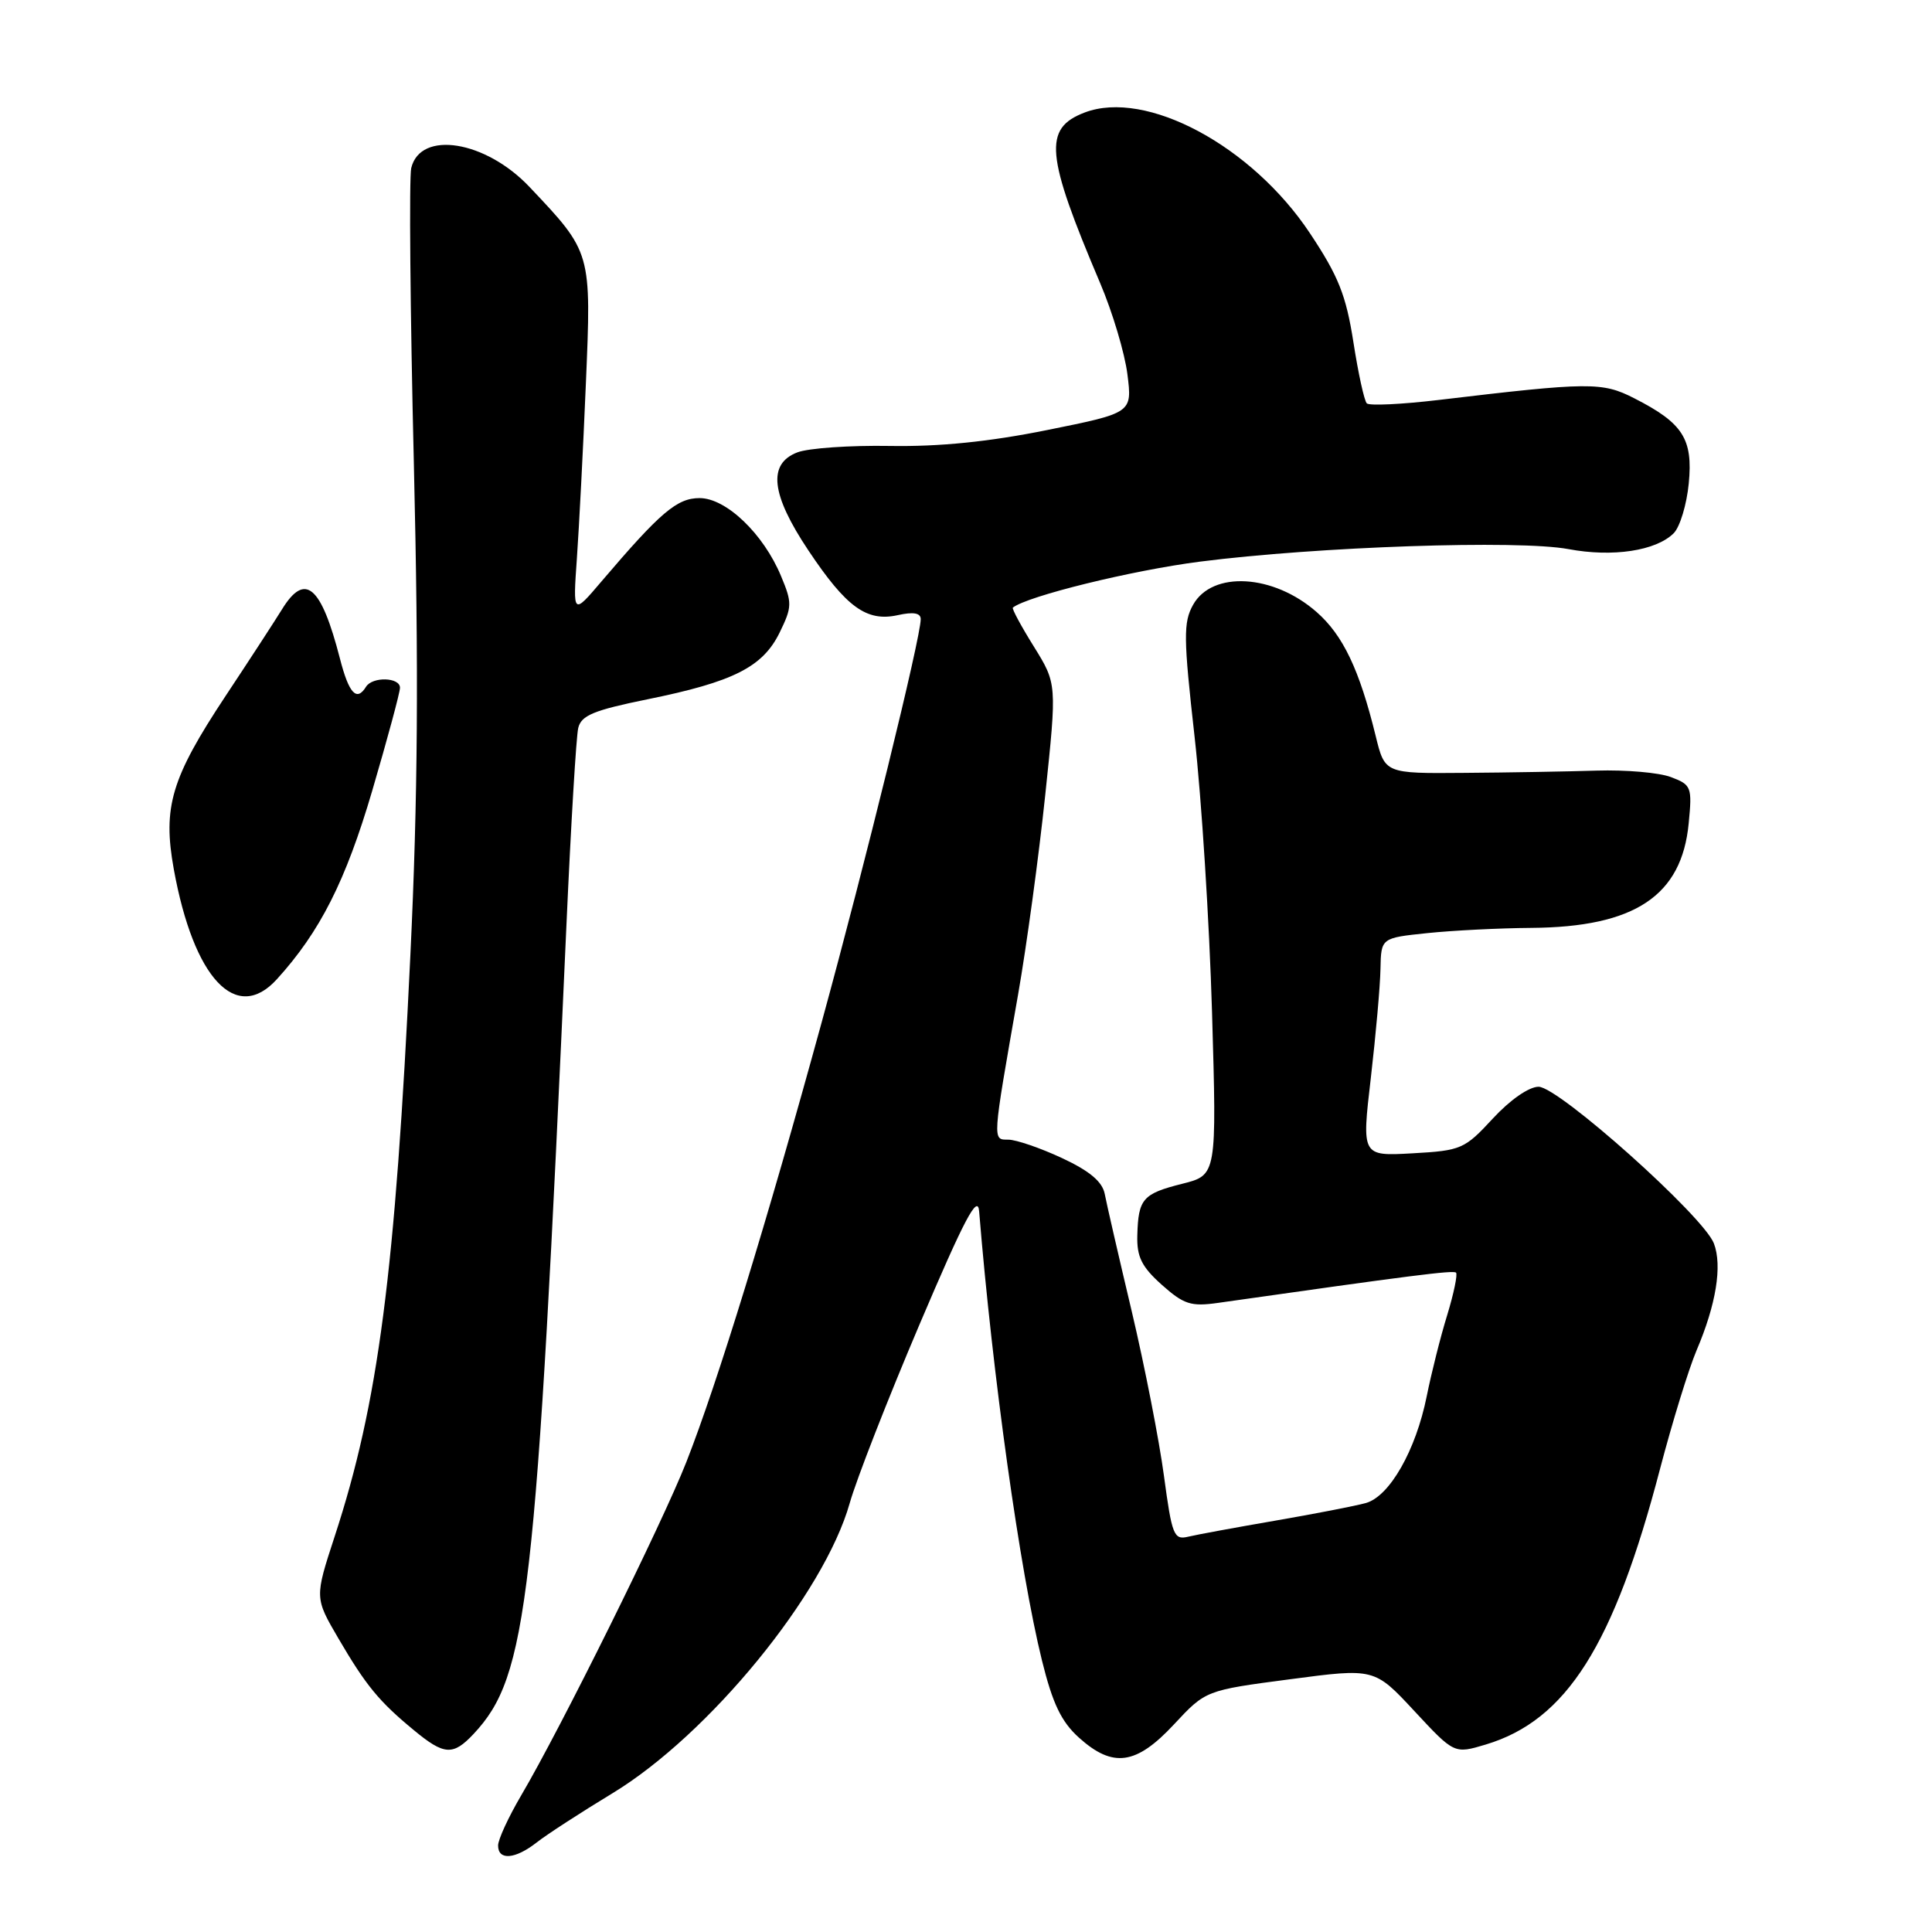 <?xml version="1.0" encoding="UTF-8" standalone="no"?>
<!DOCTYPE svg PUBLIC "-//W3C//DTD SVG 1.1//EN" "http://www.w3.org/Graphics/SVG/1.1/DTD/svg11.dtd" >
<svg xmlns="http://www.w3.org/2000/svg" xmlns:xlink="http://www.w3.org/1999/xlink" version="1.1" viewBox="0 0 256 256">
 <g >
 <path fill="currentColor"
d=" M 71.12 244.13 C 72.43 243.10 76.94 240.17 81.15 237.62 C 93.96 229.84 109.19 211.21 112.59 199.18 C 113.47 196.05 117.63 185.40 121.84 175.50 C 127.78 161.54 129.55 158.17 129.74 160.50 C 131.52 182.28 135.14 208.16 138.06 220.00 C 139.48 225.75 140.63 228.14 142.97 230.25 C 147.47 234.30 150.55 233.87 155.56 228.49 C 159.76 223.98 159.76 223.98 170.94 222.51 C 182.12 221.03 182.12 221.03 187.41 226.72 C 192.70 232.41 192.70 232.41 196.87 231.16 C 207.57 227.95 213.85 218.02 219.97 194.61 C 221.59 188.44 223.76 181.39 224.80 178.94 C 227.39 172.87 228.23 167.73 227.10 164.76 C 225.73 161.16 206.53 144.00 203.87 144.00 C 202.59 144.00 200.08 145.75 197.80 148.22 C 194.07 152.26 193.61 152.46 187.17 152.82 C 180.43 153.20 180.43 153.20 181.64 142.85 C 182.30 137.16 182.88 130.65 182.92 128.39 C 183.00 124.28 183.00 124.28 189.15 123.64 C 192.53 123.29 198.71 122.98 202.90 122.95 C 216.61 122.85 222.84 118.71 223.76 109.10 C 224.23 104.28 224.12 103.99 221.41 102.97 C 219.85 102.37 215.41 101.99 211.54 102.11 C 207.67 102.23 199.78 102.37 194.00 102.41 C 183.50 102.50 183.50 102.50 182.28 97.50 C 180.13 88.73 177.96 84.17 174.46 81.10 C 168.74 76.07 160.63 75.60 158.09 80.14 C 156.79 82.47 156.81 84.48 158.29 97.64 C 159.21 105.81 160.25 122.22 160.60 134.10 C 161.23 155.70 161.23 155.70 156.68 156.85 C 151.42 158.17 150.83 158.84 150.70 163.69 C 150.62 166.53 151.27 167.85 153.94 170.24 C 156.86 172.84 157.81 173.15 161.39 172.64 C 187.05 168.99 192.56 168.29 192.93 168.63 C 193.16 168.85 192.64 171.38 191.76 174.26 C 190.87 177.14 189.66 181.97 189.05 185.00 C 187.61 192.17 184.13 198.28 180.98 199.16 C 179.61 199.54 174.22 200.59 169.00 201.49 C 163.78 202.39 158.57 203.35 157.44 203.62 C 155.54 204.08 155.29 203.44 154.23 195.56 C 153.60 190.85 151.68 181.03 149.96 173.75 C 148.23 166.46 146.62 159.46 146.38 158.19 C 146.06 156.57 144.37 155.15 140.72 153.45 C 137.85 152.11 134.65 151.02 133.62 151.01 C 131.48 151.00 131.45 151.46 134.90 131.79 C 136.03 125.35 137.65 113.45 138.50 105.34 C 140.05 90.60 140.05 90.60 136.99 85.67 C 135.30 82.96 134.05 80.64 134.21 80.51 C 136.15 78.98 149.96 75.58 159.00 74.42 C 174.55 72.43 201.21 71.52 207.83 72.76 C 213.69 73.86 219.44 72.99 221.78 70.65 C 222.60 69.82 223.50 66.85 223.77 64.05 C 224.34 58.15 223.00 56.06 216.54 52.77 C 212.30 50.60 210.59 50.62 190.61 53.00 C 185.72 53.58 181.45 53.78 181.11 53.45 C 180.77 53.11 179.97 49.45 179.33 45.32 C 178.36 39.12 177.35 36.58 173.57 30.90 C 165.87 19.31 151.86 11.81 143.72 14.91 C 138.22 17.01 138.54 20.48 145.77 37.50 C 147.41 41.35 149.04 46.80 149.39 49.61 C 150.03 54.71 150.03 54.71 138.77 56.98 C 131.05 58.54 124.48 59.20 117.91 59.09 C 112.63 59.00 107.12 59.38 105.66 59.94 C 101.70 61.45 102.15 65.50 107.12 72.94 C 112.15 80.47 114.83 82.42 118.96 81.51 C 121.03 81.05 122.00 81.22 122.00 82.04 C 122.00 84.49 114.71 114.17 108.89 135.41 C 101.63 161.89 95.06 183.26 90.94 193.74 C 87.74 201.88 74.28 229.04 69.06 237.90 C 67.38 240.76 66.00 243.74 66.00 244.54 C 66.00 246.55 68.26 246.37 71.12 244.13 Z  M 62.76 229.75 C 69.93 222.09 71.04 212.37 75.06 122.50 C 75.65 109.30 76.35 97.58 76.62 96.46 C 77.02 94.79 78.68 94.11 85.80 92.66 C 97.18 90.35 101.06 88.39 103.30 83.83 C 104.97 80.41 104.98 79.89 103.49 76.33 C 101.16 70.73 96.22 66.00 92.70 66.00 C 89.71 66.00 87.53 67.85 79.70 77.04 C 75.91 81.50 75.91 81.50 76.44 74.00 C 76.73 69.88 77.27 59.46 77.63 50.86 C 78.37 33.36 78.41 33.49 70.16 24.77 C 64.33 18.61 55.70 17.23 54.49 22.27 C 54.20 23.49 54.35 41.15 54.84 61.50 C 55.49 88.98 55.37 105.71 54.38 126.50 C 52.37 168.73 50.14 185.89 44.34 203.60 C 41.69 211.71 41.69 211.71 44.84 217.10 C 48.49 223.34 50.22 225.45 54.83 229.25 C 58.86 232.59 60.03 232.66 62.76 229.75 Z  M 36.69 129.75 C 42.41 123.45 45.80 116.75 49.32 104.78 C 51.34 97.90 53.00 91.75 53.00 91.13 C 53.00 89.73 49.35 89.63 48.50 91.00 C 47.26 93.01 46.23 91.90 45.04 87.25 C 42.54 77.57 40.42 75.77 37.36 80.75 C 36.43 82.26 33.06 87.44 29.87 92.25 C 22.68 103.12 21.54 106.94 23.03 115.18 C 25.66 129.67 31.30 135.69 36.69 129.75 Z "/>
</g>
</svg>